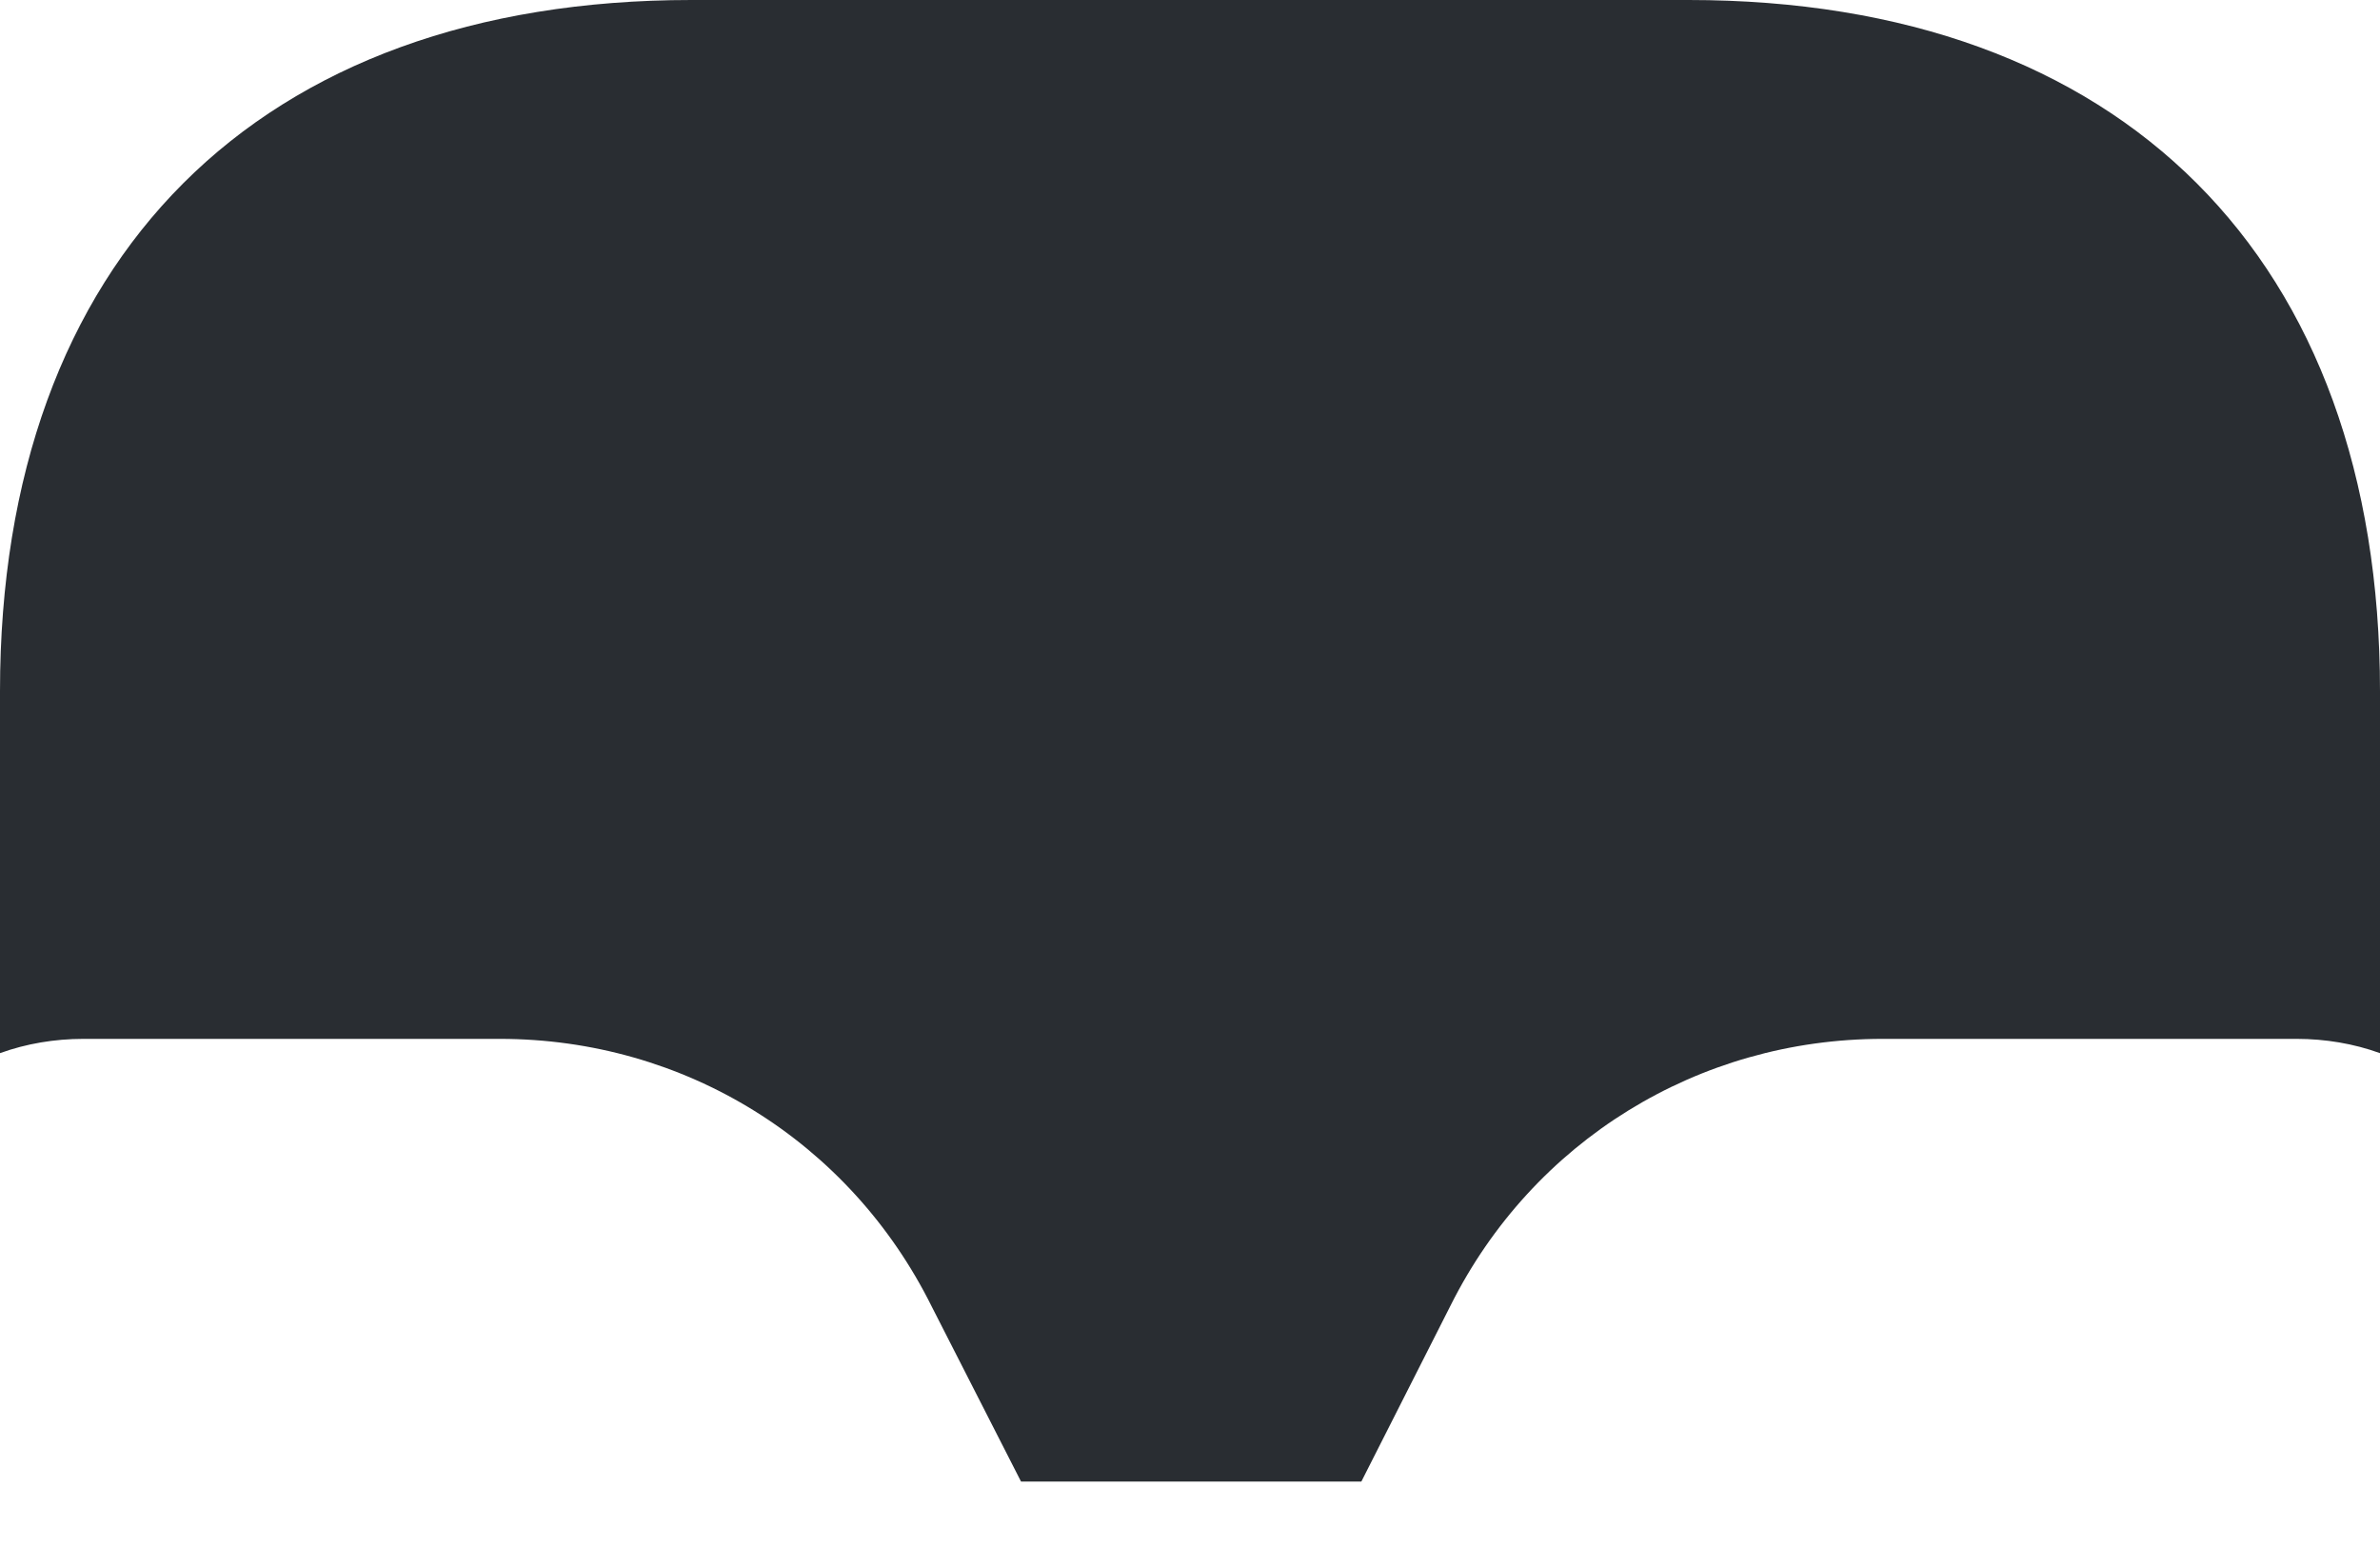 <?xml version="1.0" encoding="UTF-8" standalone="no"?><svg width='20' height='13' viewBox='0 0 20 13' fill='none' xmlns='http://www.w3.org/2000/svg'>
<path d='M20 5.81V8.85C19.78 8.77 19.54 8.73 19.3 8.73H15.82C14.27 8.73 12.88 9.59 12.19 10.97L11.44 12.45H8.58L7.83 10.98C7.14 9.59 5.75 8.73 4.2 8.73H0.7C0.46 8.73 0.22 8.77 0 8.85V5.81C0 2.17 2.17 0 5.81 0H14.19C17.83 0 20 2.17 20 5.81Z' fill='#292D32'/>
</svg>
